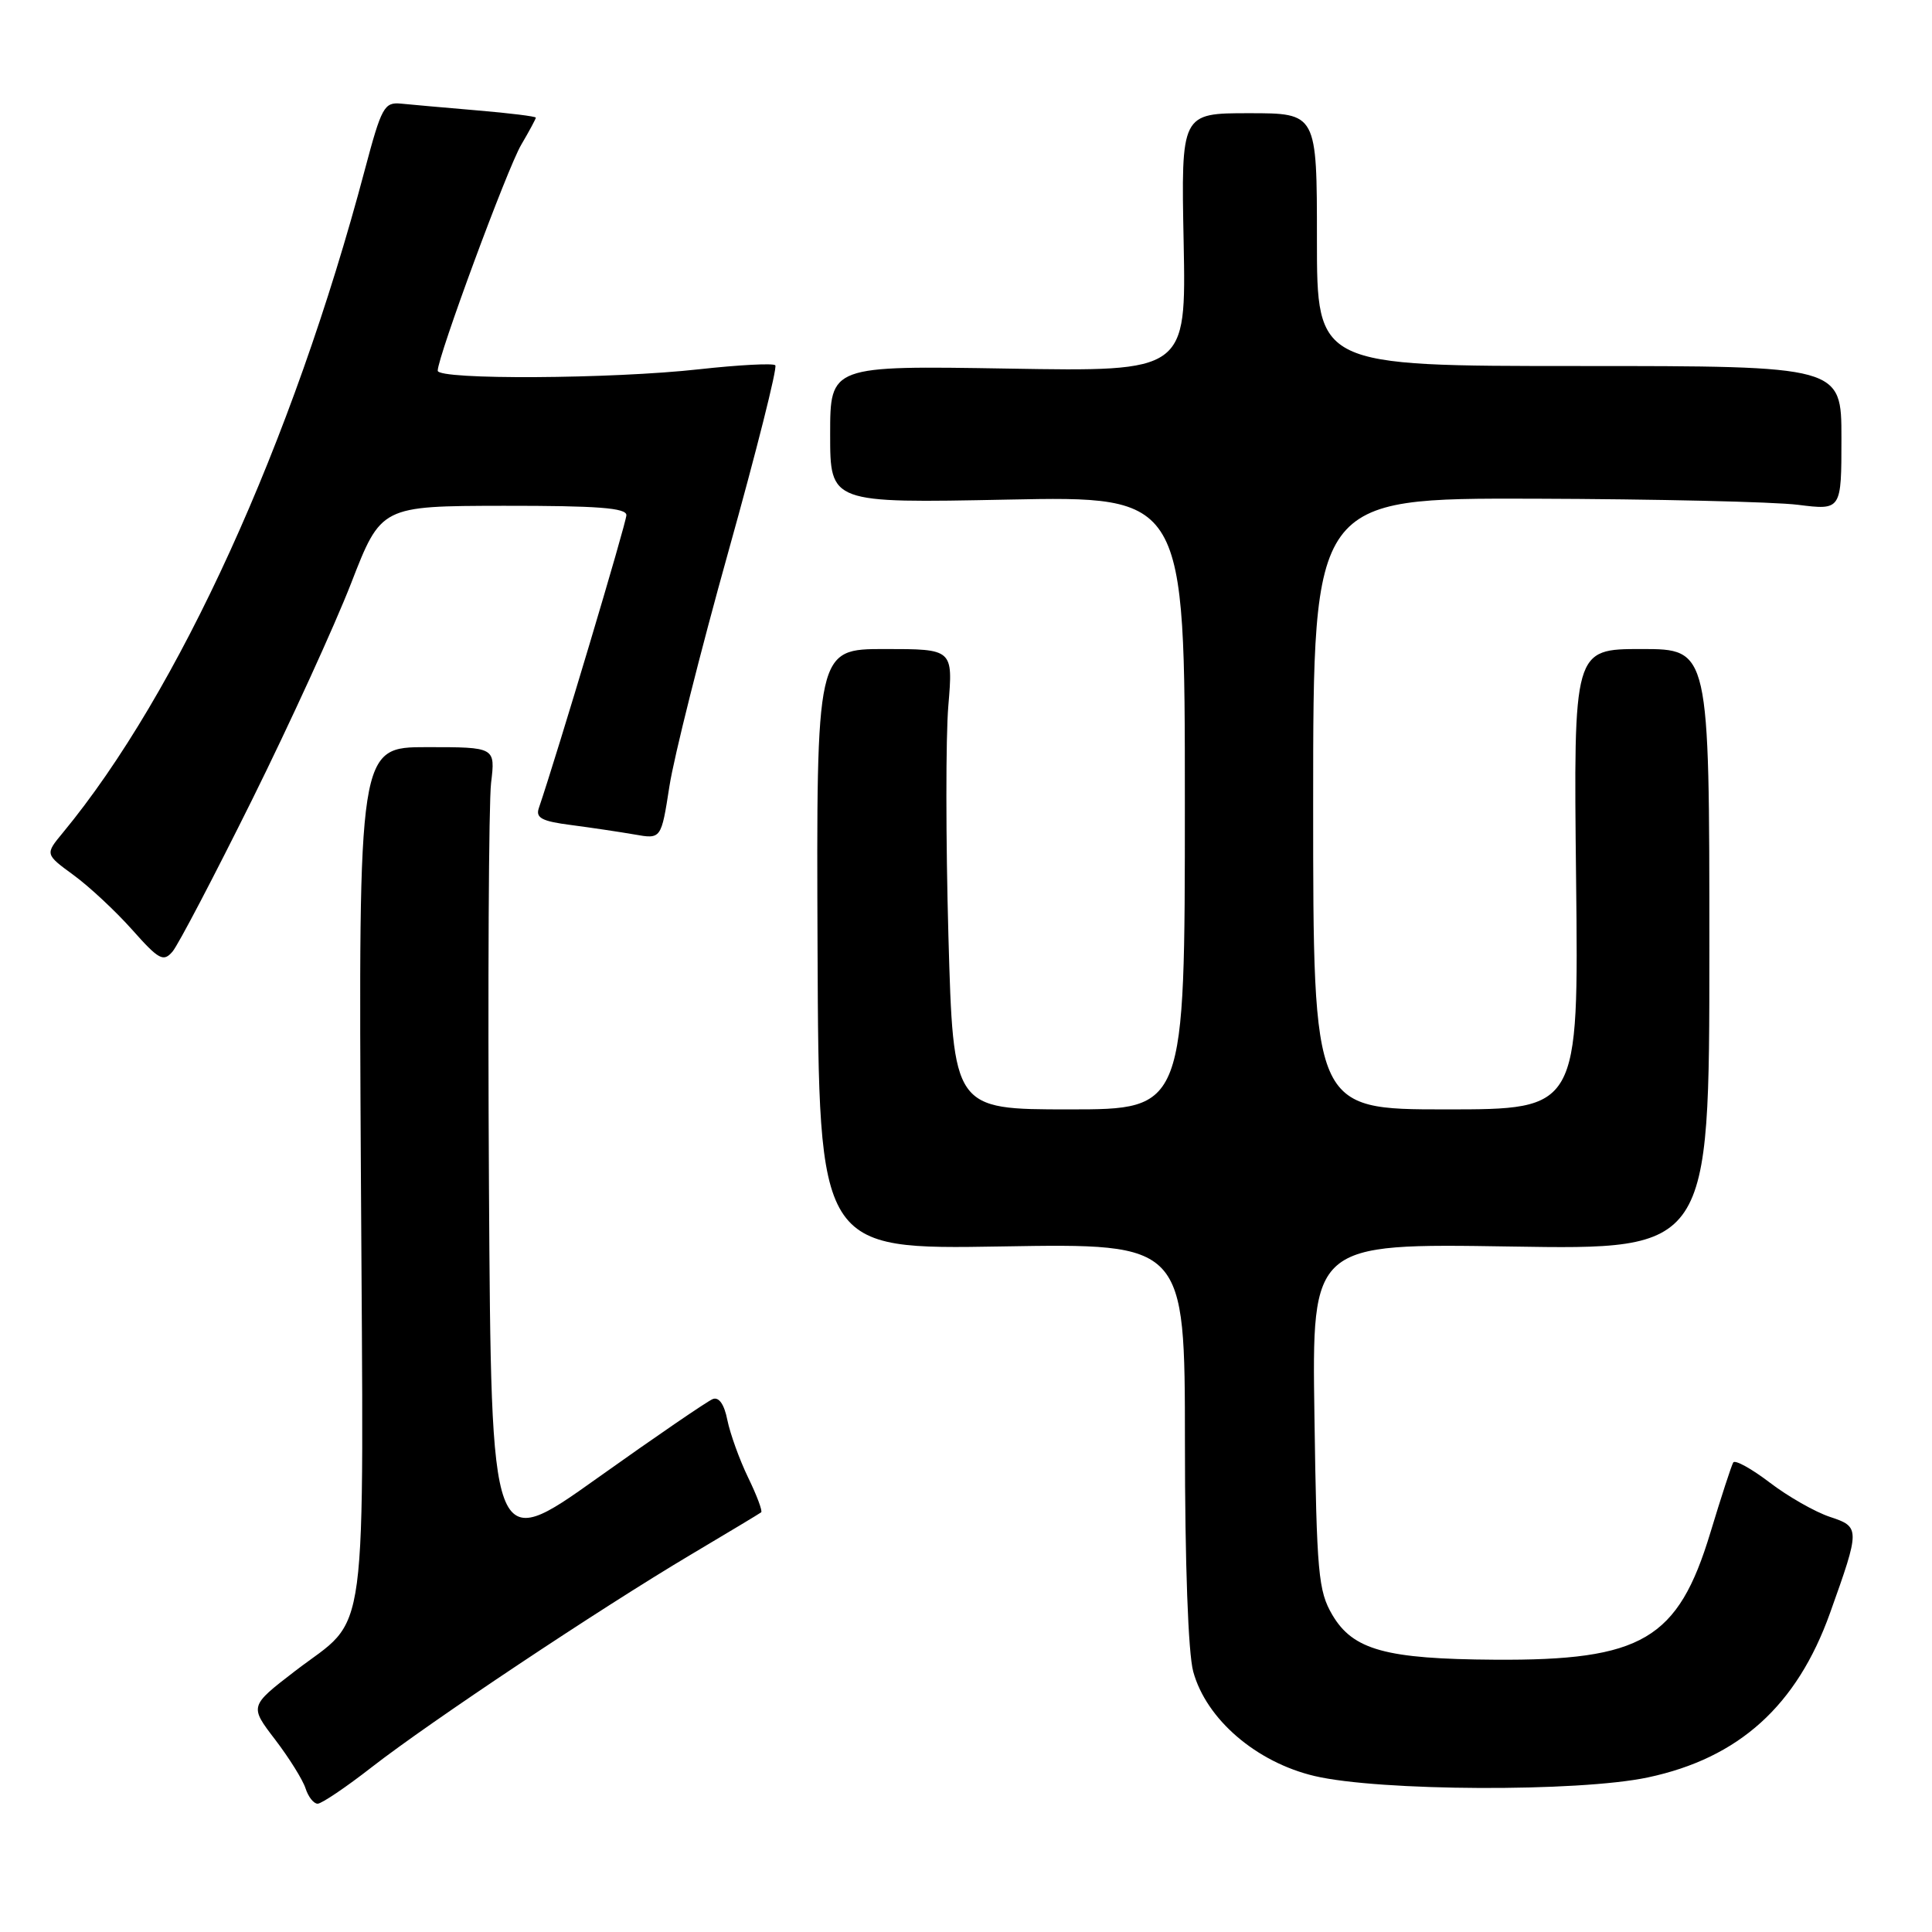 <?xml version="1.0" encoding="UTF-8" standalone="no"?>
<!DOCTYPE svg PUBLIC "-//W3C//DTD SVG 1.1//EN" "http://www.w3.org/Graphics/SVG/1.1/DTD/svg11.dtd" >
<svg xmlns="http://www.w3.org/2000/svg" xmlns:xlink="http://www.w3.org/1999/xlink" version="1.1" viewBox="0 0 256 256">
 <g >
 <path fill="currentColor"
d=" M 49.27 234.15 C 56.95 228.17 79.41 213.21 91.50 206.02 C 96.45 203.08 100.66 200.55 100.86 200.39 C 101.06 200.23 100.29 198.16 99.13 195.78 C 97.98 193.40 96.75 189.98 96.38 188.17 C 95.97 186.08 95.26 185.07 94.45 185.38 C 93.75 185.65 86.85 190.37 79.13 195.87 C 65.09 205.87 65.09 205.87 64.79 157.19 C 64.63 130.41 64.76 106.36 65.07 103.75 C 65.64 99.00 65.64 99.00 56.57 99.00 C 47.50 99.00 47.50 99.00 47.82 155.57 C 48.18 219.79 48.97 213.83 39.06 221.45 C 33.06 226.07 33.06 226.07 36.46 230.51 C 38.33 232.96 40.14 235.87 40.49 236.98 C 40.85 238.09 41.56 239.00 42.09 239.00 C 42.61 239.00 45.85 236.82 49.27 234.15 Z  M 218.34 235.52 C 230.41 232.96 238.09 226.03 242.49 213.73 C 246.49 202.55 246.49 202.32 242.46 200.99 C 240.51 200.34 236.92 198.30 234.49 196.44 C 232.06 194.59 229.89 193.39 229.66 193.79 C 229.43 194.18 228.06 198.37 226.63 203.10 C 222.34 217.26 217.60 220.05 198.07 219.92 C 183.62 219.83 179.28 218.63 176.54 213.98 C 174.68 210.80 174.47 208.52 174.17 187.62 C 173.83 164.75 173.83 164.75 200.17 165.17 C 226.50 165.60 226.50 165.60 226.50 125.80 C 226.50 86.00 226.50 86.00 217.50 86.00 C 208.50 86.00 208.50 86.00 208.84 116.50 C 209.18 147.00 209.18 147.00 191.59 147.00 C 174.00 147.00 174.00 147.00 174.00 106.50 C 174.00 66.00 174.00 66.00 203.25 66.08 C 219.34 66.13 235.09 66.49 238.25 66.89 C 244.00 67.61 244.00 67.61 244.00 58.05 C 244.00 48.50 244.00 48.50 209.25 48.50 C 174.50 48.50 174.50 48.50 174.50 31.75 C 174.50 15.00 174.50 15.00 165.50 15.00 C 156.50 15.00 156.50 15.00 156.84 32.12 C 157.17 49.24 157.17 49.24 133.59 48.84 C 110.00 48.45 110.00 48.45 110.00 57.56 C 110.00 66.67 110.00 66.67 133.50 66.20 C 157.00 65.73 157.00 65.73 157.00 106.37 C 157.00 147.00 157.00 147.00 141.66 147.00 C 126.32 147.00 126.32 147.00 125.67 124.01 C 125.32 111.37 125.31 97.64 125.66 93.51 C 126.29 86.00 126.29 86.00 117.23 86.00 C 108.17 86.00 108.17 86.00 108.33 125.79 C 108.50 165.57 108.50 165.57 132.75 165.16 C 157.00 164.75 157.00 164.75 157.01 191.13 C 157.01 207.18 157.44 219.07 158.11 221.50 C 159.84 227.81 166.45 233.50 174.18 235.33 C 182.74 237.35 209.14 237.47 218.34 235.52 Z  M 33.39 106.00 C 38.43 95.83 44.34 82.90 46.53 77.27 C 50.50 67.05 50.50 67.05 66.75 67.02 C 79.18 67.01 83.00 67.30 83.00 68.26 C 83.00 69.25 73.88 99.78 71.39 107.10 C 70.96 108.38 71.83 108.83 75.67 109.32 C 78.33 109.67 82.10 110.23 84.06 110.57 C 87.61 111.20 87.61 111.20 88.70 104.20 C 89.29 100.35 92.81 86.34 96.52 73.07 C 100.23 59.79 103.03 48.69 102.73 48.40 C 102.44 48.11 97.90 48.35 92.64 48.93 C 81.09 50.22 58.00 50.35 58.00 49.12 C 58.00 47.27 67.21 22.34 69.06 19.19 C 70.13 17.37 71.00 15.75 71.00 15.59 C 71.00 15.42 67.51 14.99 63.25 14.63 C 58.99 14.27 54.43 13.86 53.12 13.73 C 50.91 13.52 50.55 14.19 48.34 22.50 C 38.76 58.64 23.65 91.80 8.32 110.35 C 5.97 113.19 5.97 113.19 9.73 115.94 C 11.80 117.45 15.30 120.71 17.50 123.18 C 21.06 127.19 21.65 127.50 22.86 126.09 C 23.61 125.21 28.34 116.17 33.39 106.00 Z "/>
</g>
</svg>